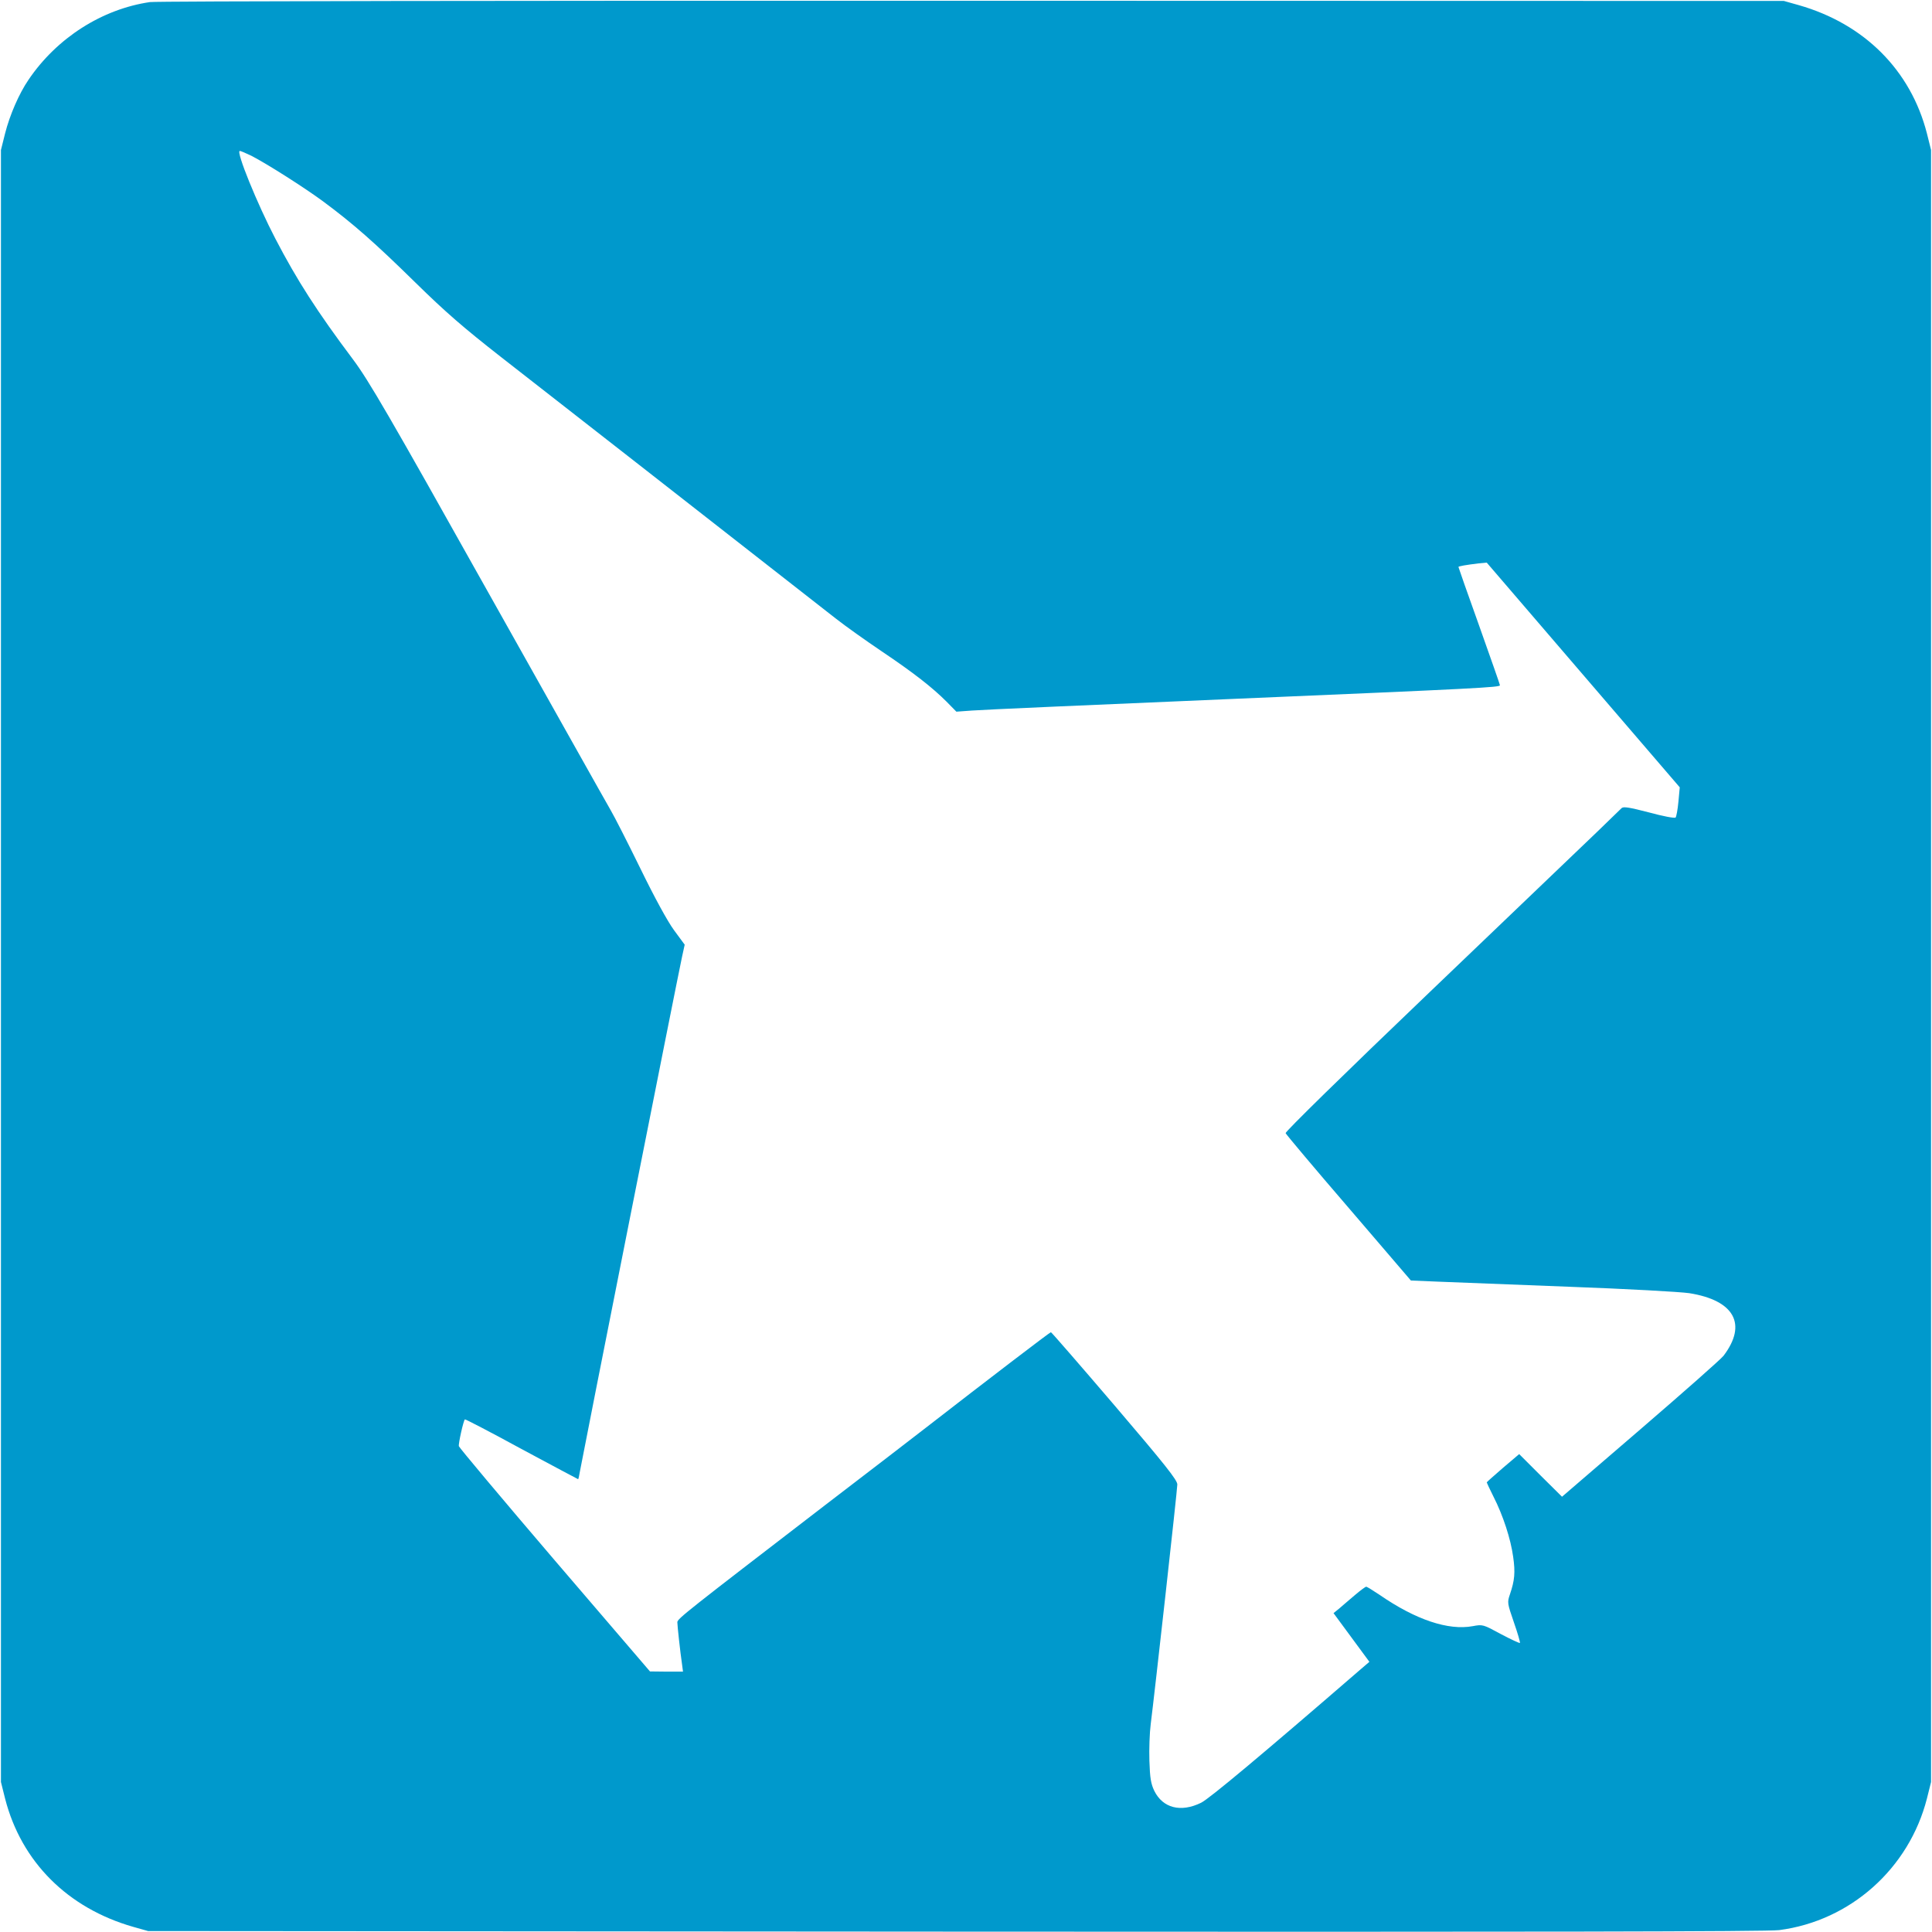 <?xml version="1.0" standalone="no"?>
<!DOCTYPE svg PUBLIC "-//W3C//DTD SVG 20010904//EN"
 "http://www.w3.org/TR/2001/REC-SVG-20010904/DTD/svg10.dtd">
<svg version="1.0" xmlns="http://www.w3.org/2000/svg"
 width="1024pt" height="1024pt" viewBox="0 0 1024 1024"
 preserveAspectRatio="xMidYMid meet">
<g transform="translate(0,1024) scale(0.1,-0.1)"
fill="#000000" stroke="none">
<path d="M795 10229 c-254 -37 -494 -190 -644 -412 -50 -73 -99 -186 -124
-284 l-22 -88 0 -4325 0 -4325 22 -88 c86 -335 332 -581 680 -680 l78 -22
4280 -3 c3059 -2 4304 0 4365 8 377 49 688 326 783 697 l22 88 0 4325 0 4325
-22 88 c-86 335 -332 581 -680 680 l-78 22 -4300 1 c-2394 1 -4327 -2 -4360
-7z m538 -815 c83 -43 277 -166 379 -241 162 -120 277 -222 488 -429 163 -160
257 -241 455 -396 197 -153 1168 -912 1773 -1385 52 -41 162 -119 245 -175
171 -115 269 -192 344 -267 l52 -53 83 6 c46 4 661 31 1368 61 1320 56 1430
62 1430 73 0 4 -50 146 -110 315 -61 170 -110 310 -110 312 0 4 41 11 107 19
l43 4 511 -595 512 -596 -7 -76 c-4 -42 -11 -80 -15 -84 -5 -5 -68 7 -141 27
-104 27 -135 32 -145 23 -7 -7 -66 -64 -131 -127 -66 -63 -465 -445 -887 -849
-456 -436 -766 -740 -763 -747 3 -7 153 -186 335 -397 l329 -384 144 -6 c78
-3 391 -15 693 -27 303 -11 590 -27 638 -34 240 -38 309 -165 182 -332 -14
-18 -212 -193 -441 -390 l-415 -357 -114 113 -113 113 -86 -73 c-47 -41 -86
-75 -86 -77 0 -2 16 -36 36 -76 51 -100 91 -224 104 -318 12 -83 8 -126 -17
-199 -15 -44 -14 -47 21 -149 20 -57 34 -106 32 -109 -3 -2 -48 19 -101 47
-94 51 -96 52 -149 42 -130 -24 -303 34 -494 166 -35 23 -66 43 -71 43 -4 0
-30 -19 -57 -42 -28 -24 -65 -55 -83 -71 l-33 -27 95 -129 95 -129 -56 -48
c-512 -443 -793 -678 -836 -699 -108 -53 -203 -28 -248 63 -18 38 -23 67 -26
159 -2 61 1 149 7 195 20 156 141 1241 141 1270 0 23 -64 104 -332 418 -183
214 -335 389 -338 389 -4 1 -330 -248 -665 -508 -55 -43 -296 -228 -535 -411
-730 -561 -780 -600 -780 -618 0 -18 15 -156 25 -224 l5 -38 -87 0 -88 1 -505
589 c-278 325 -506 597 -508 605 -3 13 24 135 32 142 2 2 137 -68 300 -157
164 -88 299 -160 300 -160 2 0 6 19 10 43 8 49 520 2631 541 2726 l14 64 -56
76 c-34 46 -104 174 -179 328 -68 139 -139 278 -158 310 -19 32 -311 553 -651
1158 -525 937 -631 1119 -714 1230 -190 253 -297 420 -411 639 -96 184 -211
466 -189 466 5 0 33 -12 62 -26z" fill="#0099cc"/>
</g>
</svg>
